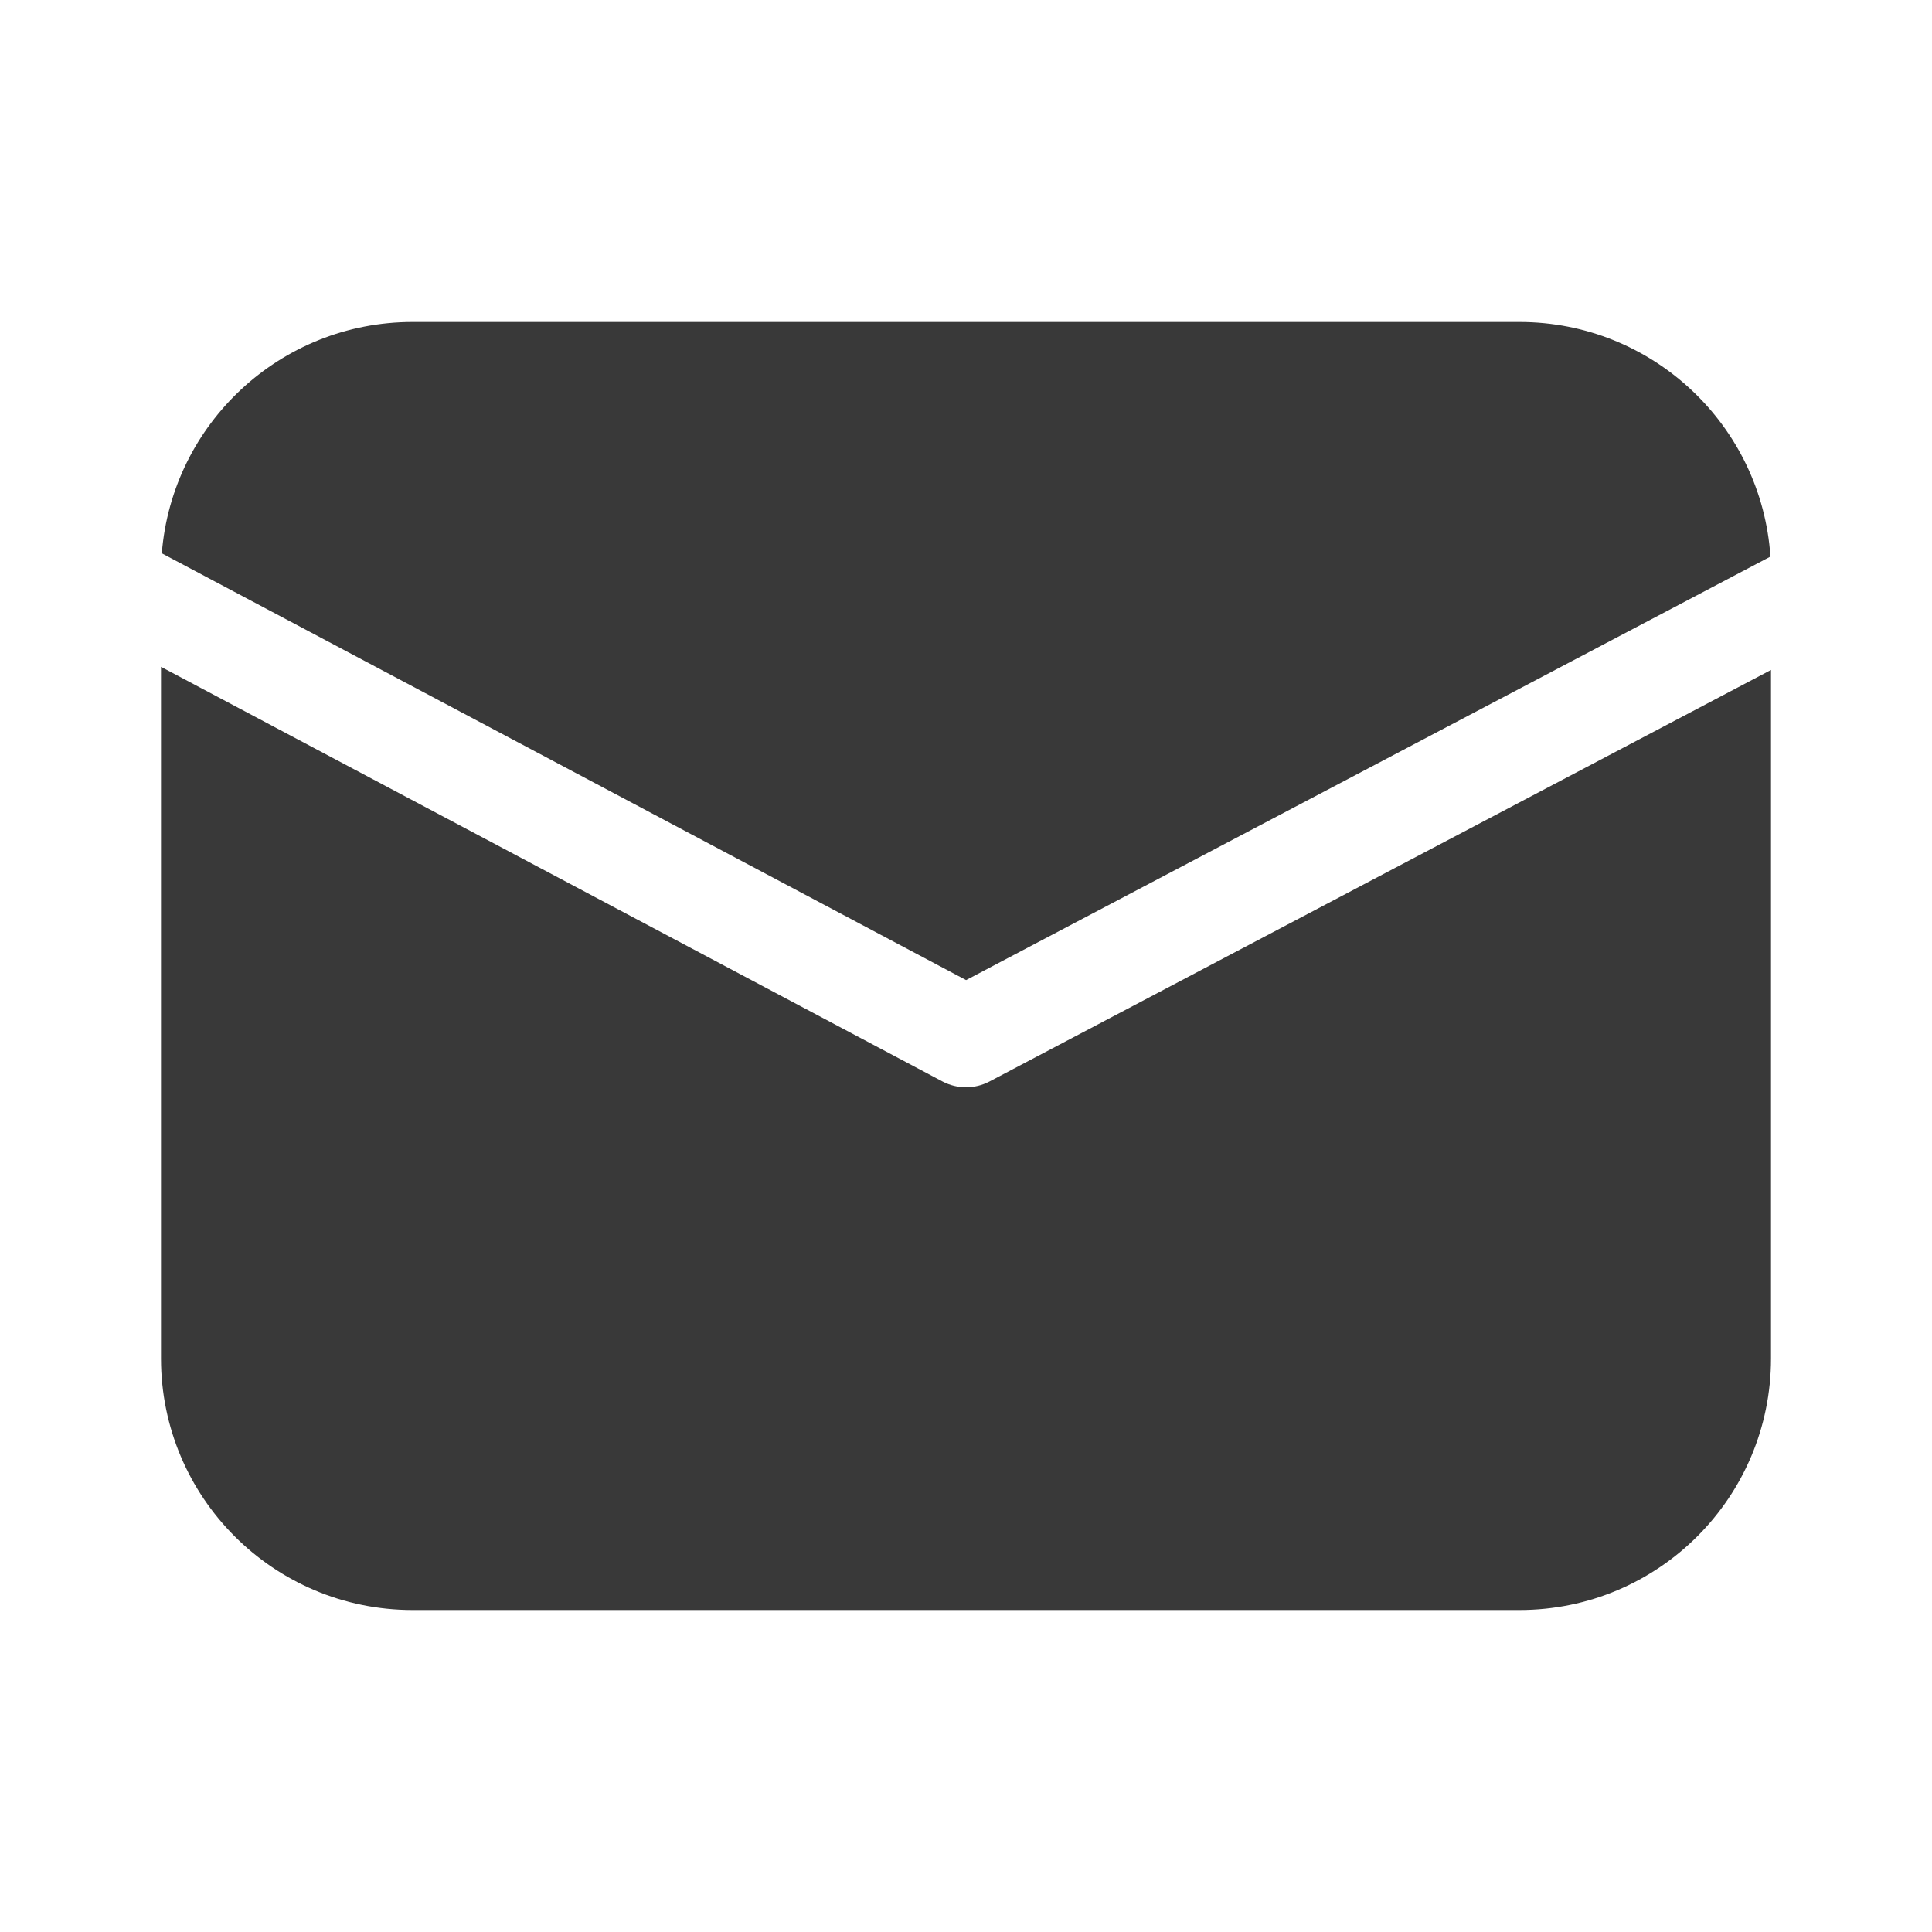 <svg xmlns="http://www.w3.org/2000/svg" width="48" height="48" viewBox="0 0 48 48" fill="#393939">
<path d="M4.02 13.747C4.276 10.53 6.968 8 10.25 8H37.75C41.06 8 43.769 10.573 43.986 13.828L24.002 24.35L4.02 13.747ZM4 16.567V33.75C4 37.202 6.798 40 10.25 40H37.75C41.202 40 44 37.202 44 33.75V16.645L24.582 26.87C24.217 27.062 23.779 27.061 23.414 26.868L4 16.567Z" fill="#393939"/>
</svg>